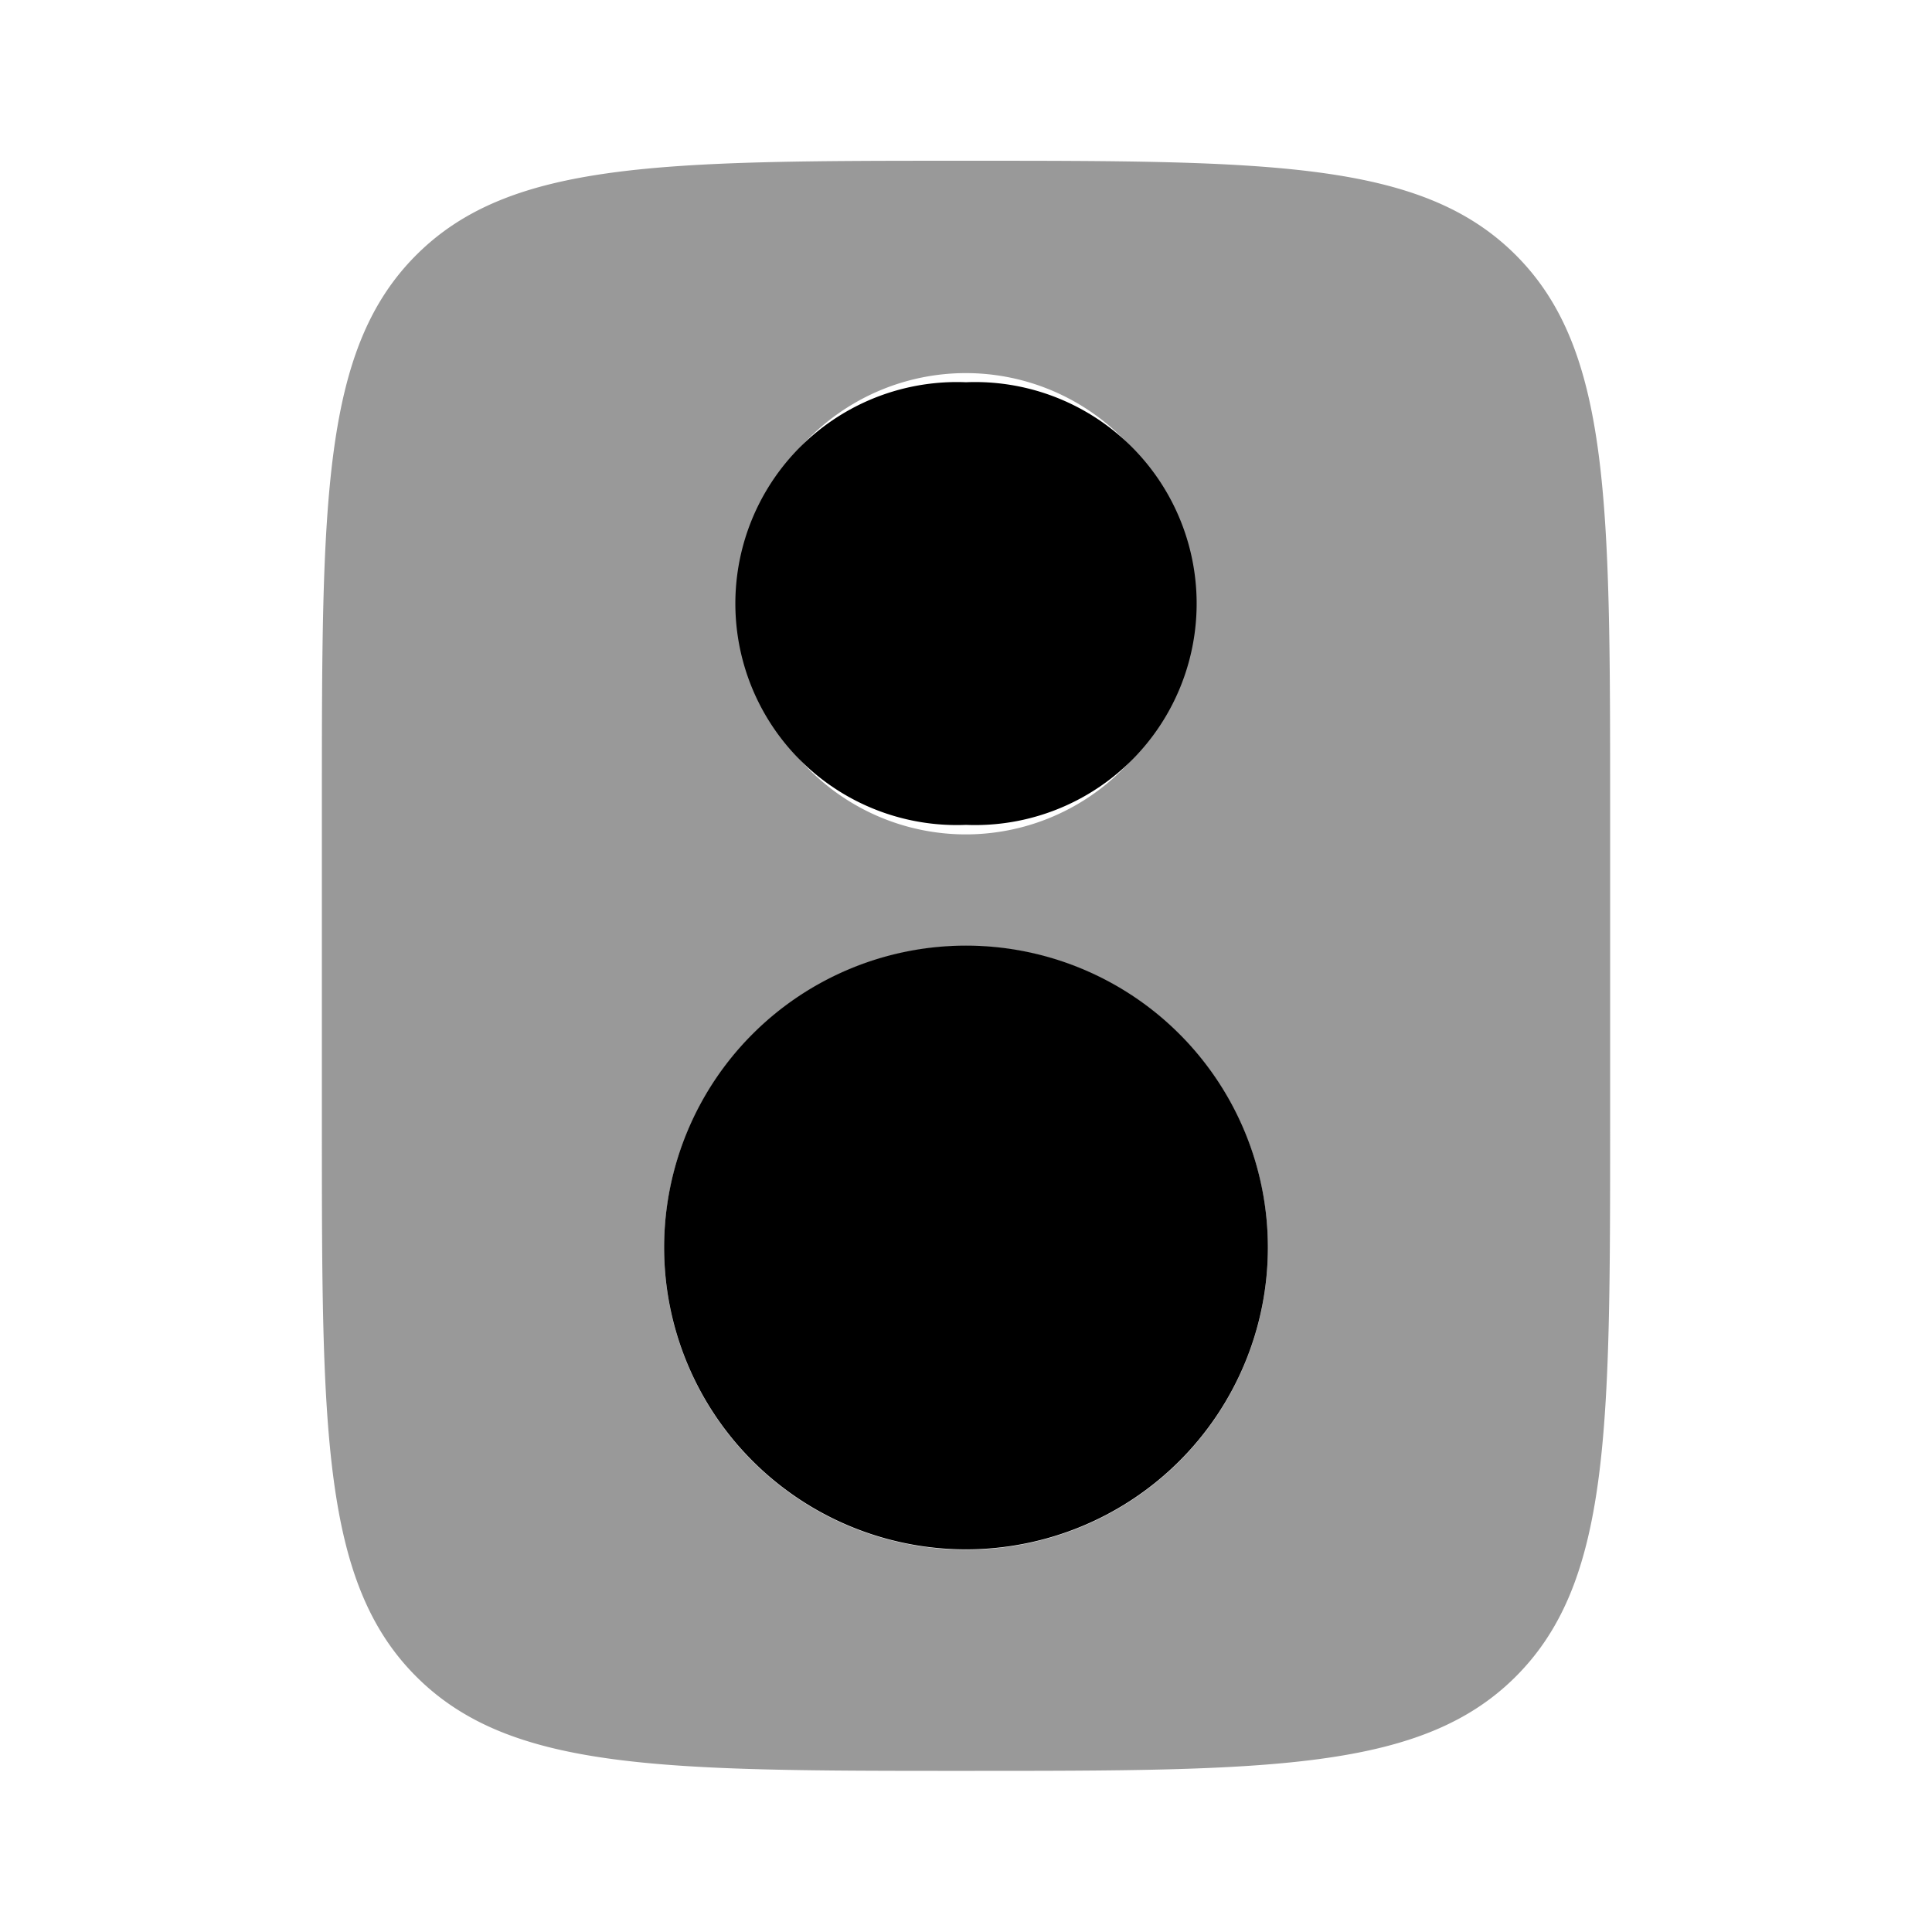 <svg xmlns="http://www.w3.org/2000/svg" viewBox="0 0 512 512"><!--!Font Awesome Pro 6.6.0 by @fontawesome - https://fontawesome.com License - https://fontawesome.com/license (Commercial License) Copyright 2024 Fonticons, Inc.--><path class="fa-secondary" opacity=".4" d="M85.3 213.3c0-80.5 0-120.7 25-145.7c24.9-24.9 65-25 145.1-25l.6 0c80.5 0 120.7 0 145.7 25c24.9 24.9 25 65.1 25 145.2l0 .5 0 85.3c0 80.5 0 120.7-25 145.7c-24.9 24.9-65.1 25-145.2 25l-.5 0c-80.5 0-120.7 0-145.7-25c-24.9-24.9-25-65.1-25-145.2l0-.5 0-85.3zM176 330.7a80 80 0 1 0 160 0 80 80 0 1 0 -160 0zM197.3 160a58.7 58.7 0 1 0 117.3 0 58.7 58.7 0 1 0 -117.3 0z"/><path class="fa-primary" d="M256 101.3a58.7 58.7 0 1 0 0 117.3 58.7 58.7 0 1 0 0-117.3zm80 229.3a80 80 0 1 1 -160 0 80 80 0 1 1 160 0z"/></svg>